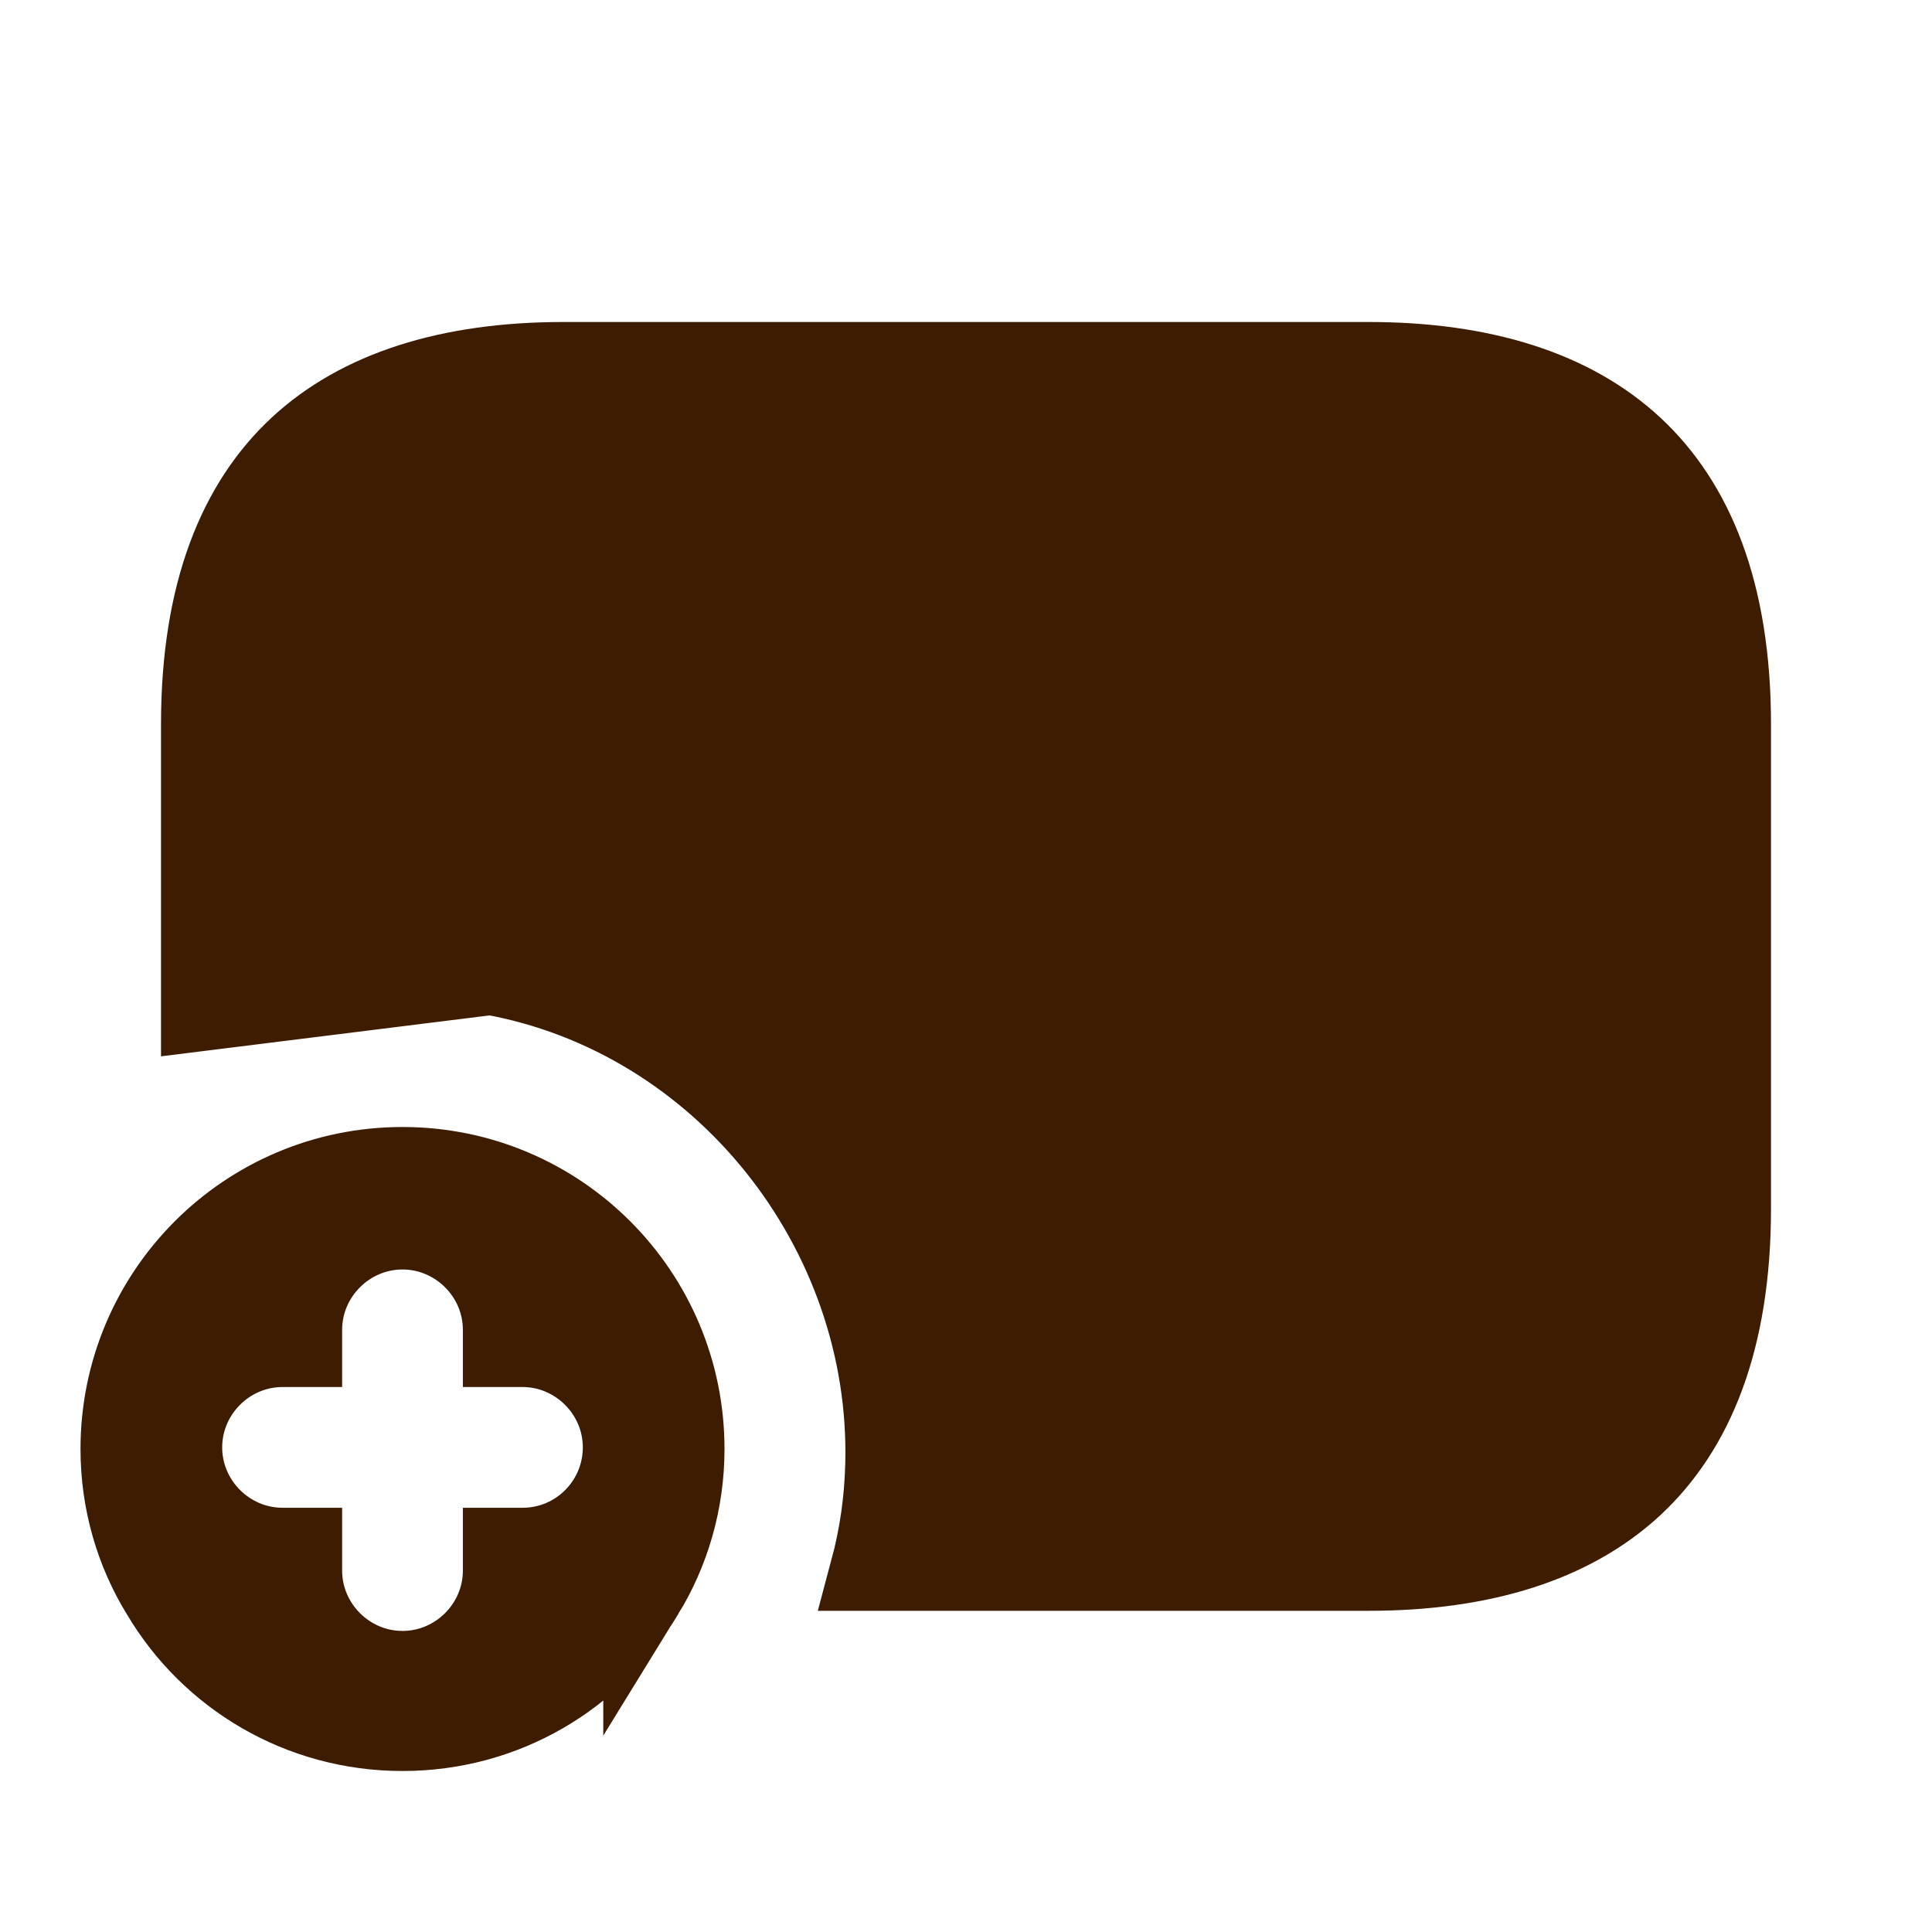 <svg width="24" height="24" viewBox="0 0 24 24" fill="none" xmlns="http://www.w3.org/2000/svg">
<path d="M6.097 12.108L6.098 12.108C8.979 12.623 11.076 15.284 11 18.193C10.989 18.641 10.926 19.081 10.811 19.51H17C18.423 19.51 19.533 19.154 20.285 18.456C21.03 17.764 21.5 16.665 21.5 15.01V9C21.5 7.345 21.03 6.246 20.285 5.554C19.533 4.856 18.423 4.5 17 4.5H7C5.577 4.5 4.467 4.856 3.715 5.554C2.97 6.246 2.5 7.345 2.5 9V12.556L6.097 12.108ZM6.097 12.108C4.806 11.88 3.573 12.064 2.503 12.555L6.097 12.108ZM9 12C9 13.656 10.344 15 12 15C13.656 15 15 13.656 15 12C15 10.344 13.656 9 12 9C10.344 9 9 10.344 9 12ZM18.5 15.25C19.186 15.25 19.75 14.686 19.75 14V10C19.75 9.314 19.186 8.75 18.5 8.75C17.814 8.75 17.25 9.314 17.25 10V14C17.25 14.686 17.814 15.25 18.5 15.25Z" fill="#3E1C01" stroke="#3E1C01"/>
<path d="M2.01 19.804L2.01 19.804L2.006 19.798C1.684 19.276 1.5 18.656 1.5 18C1.5 16.066 3.066 14.5 5 14.5C6.934 14.5 8.5 16.066 8.5 18C8.5 18.656 8.316 19.276 7.994 19.798L7.994 19.797L7.99 19.804C7.387 20.819 6.277 21.5 5 21.5C3.723 21.5 2.613 20.819 2.01 19.804ZM6.25 19.51V19.23H6.49C7.19 19.23 7.74 18.662 7.74 17.98C7.74 17.294 7.176 16.73 6.49 16.73H6.25V16.52C6.25 15.834 5.686 15.27 5 15.27C4.314 15.27 3.75 15.834 3.75 16.52V16.73H3.51C2.824 16.73 2.26 17.294 2.26 17.98C2.26 18.666 2.824 19.23 3.51 19.23H3.75V19.51C3.75 20.196 4.314 20.76 5 20.76C5.686 20.76 6.25 20.196 6.25 19.51Z" fill="#3E1C01" stroke="#3E1C01"/>
</svg>
